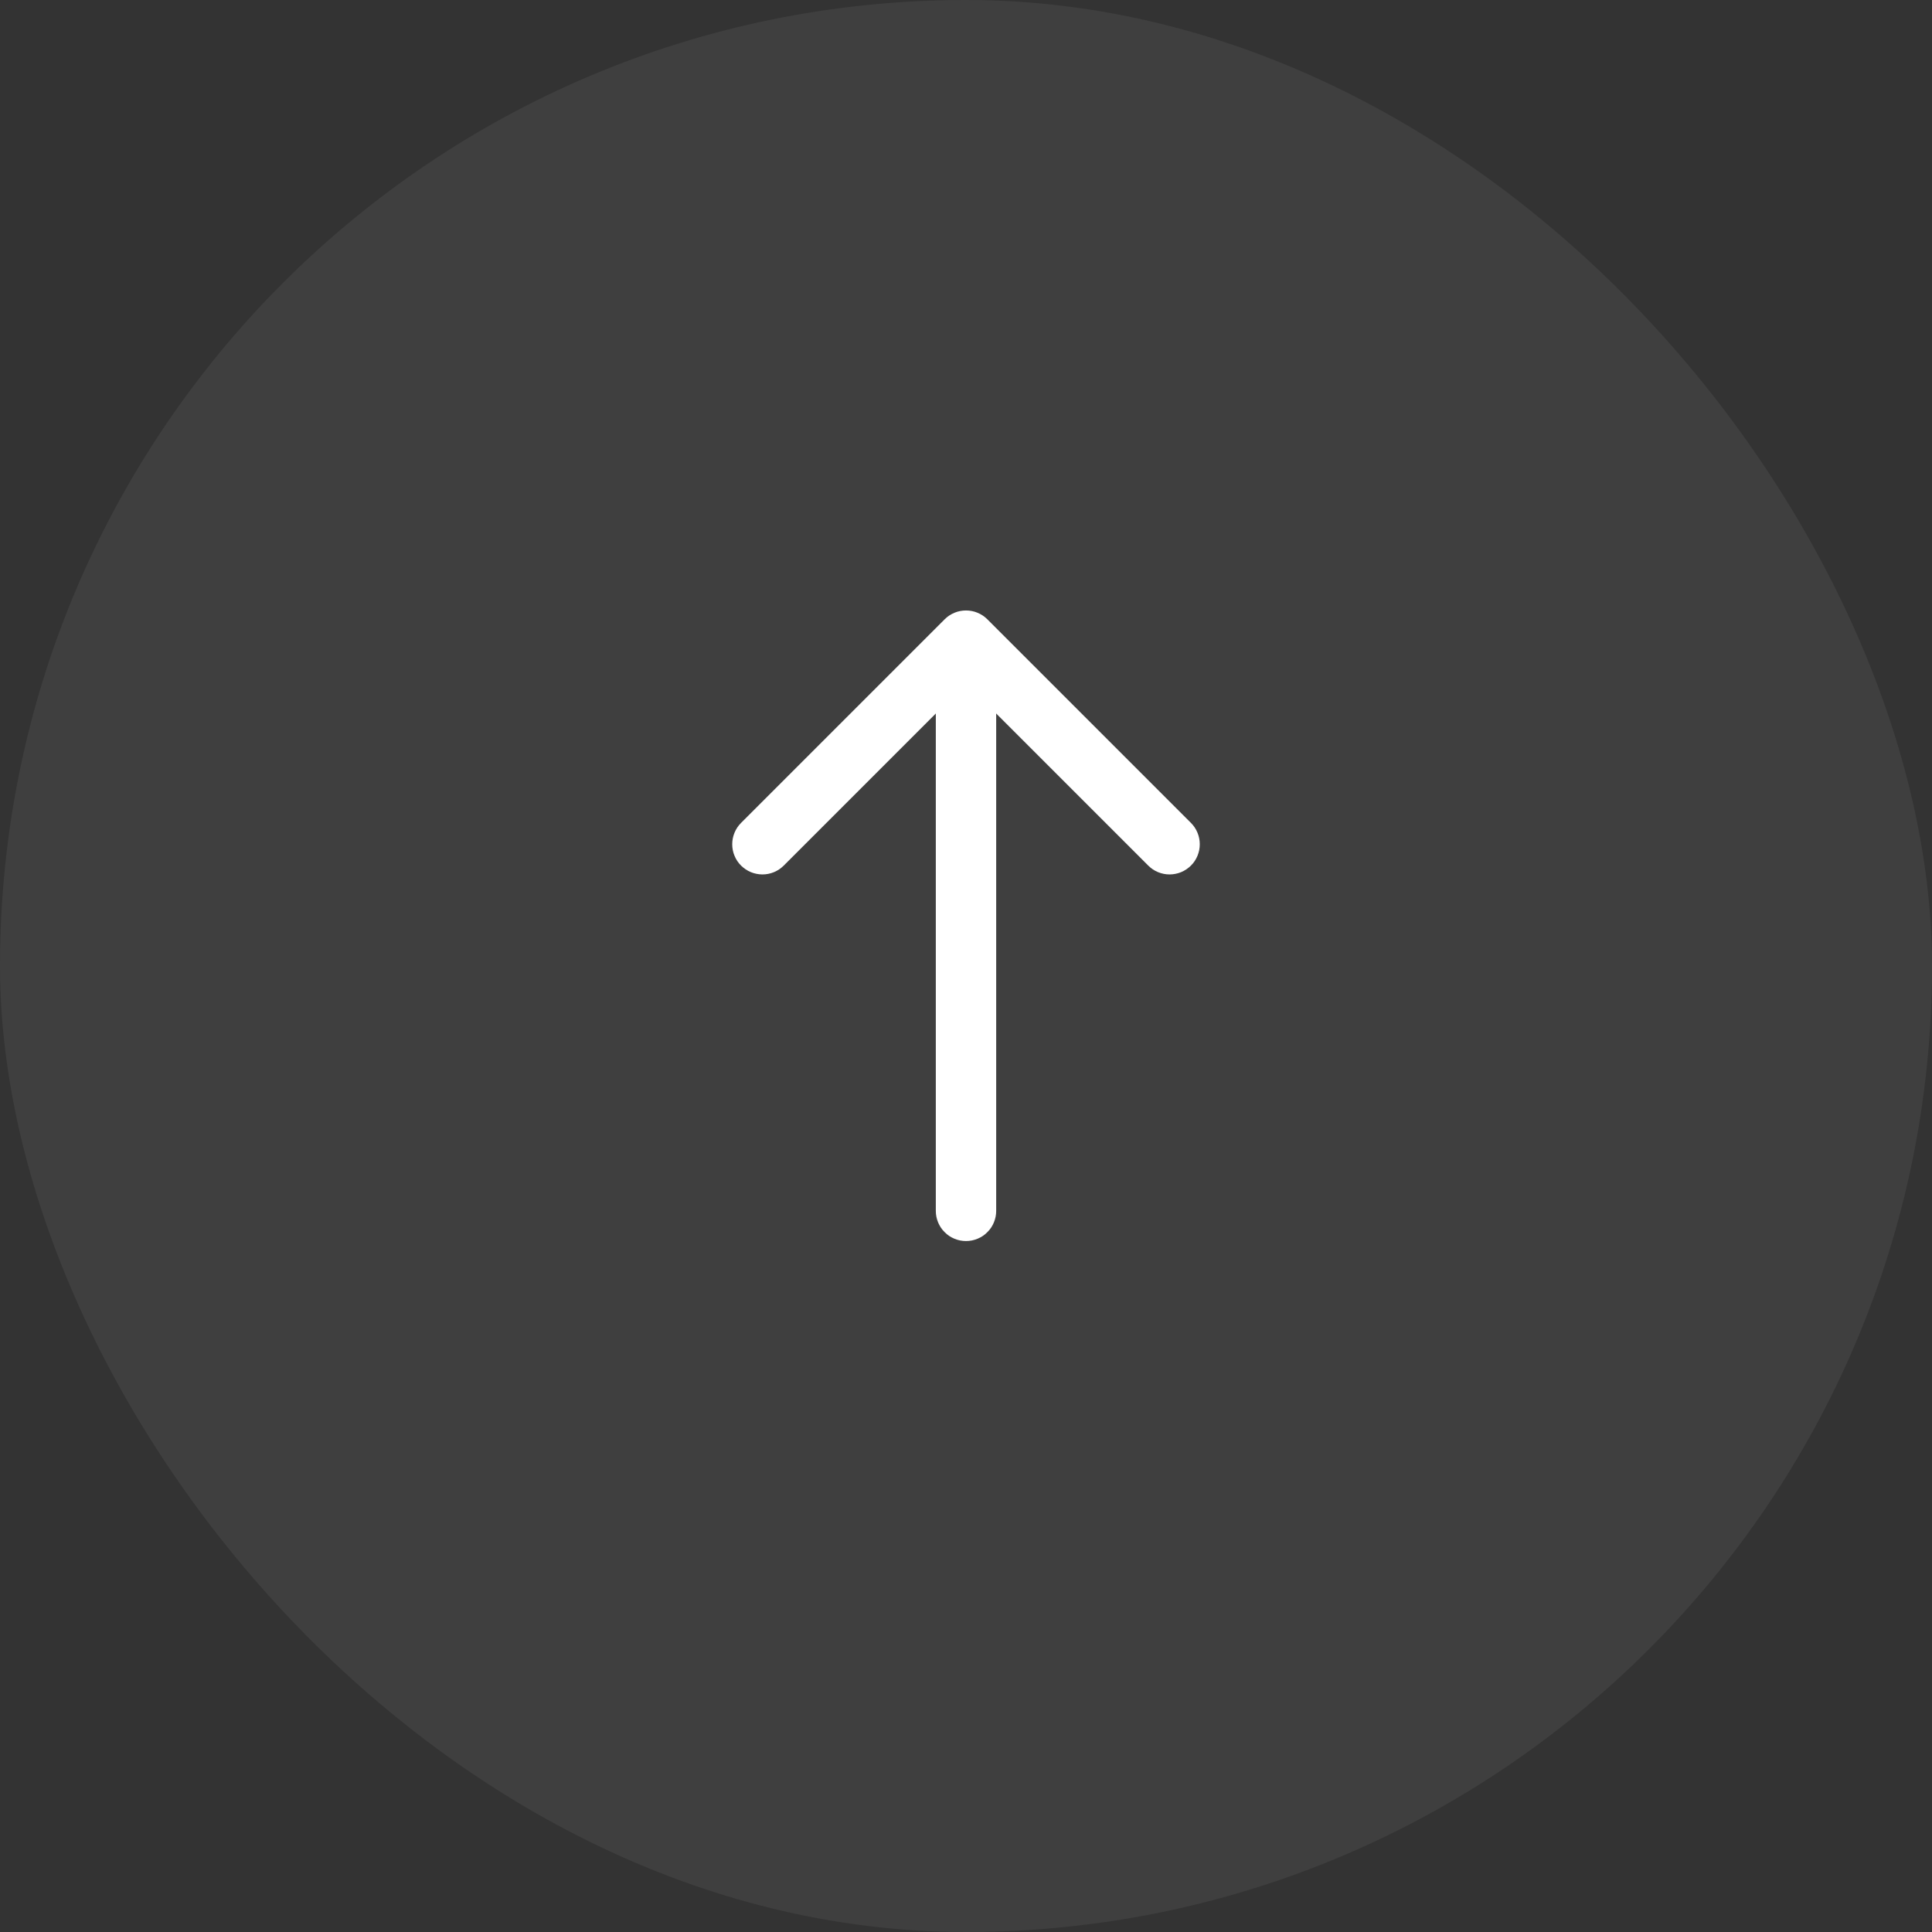 <svg xmlns="http://www.w3.org/2000/svg" xmlns:xlink="http://www.w3.org/1999/xlink" fill="none" version="1.1" width="48" height="48" viewBox="0 0 48 48"><rect x="0" y="0" width="48" height="48" fill="#333333" stroke="none"/><defs><clipPath id="master_svg0_20_05158"><rect x="0" y="0" width="48" height="48" rx="24"/></clipPath></defs><g clip-path="url(#master_svg0_20_05158)"><rect x="0" y="0" width="48" height="48" rx="24" fill="#FFFFFF" fill-opacity="0.06"/><g><g><g><g><path d="M23.47,15.386L18.411,20.445Q18.306,20.55,18.249,20.688Q18.192,20.826,18.192,20.975Q18.192,21.049,18.206,21.121Q18.22,21.194,18.249,21.262Q18.277,21.33,18.318,21.392Q18.359,21.453,18.411,21.505Q18.464,21.557,18.525,21.598Q18.586,21.639,18.655,21.668Q18.723,21.696,18.795,21.71Q18.868,21.725,18.942,21.725Q19.091,21.725,19.229,21.668Q19.366,21.611,19.472,21.505L24,16.977L28.528,21.505L28.528,21.505Q28.633,21.611,28.771,21.668Q28.909,21.725,29.058,21.725Q29.132,21.725,29.205,21.71Q29.277,21.696,29.345,21.668Q29.414,21.639,29.475,21.598Q29.536,21.557,29.589,21.505Q29.641,21.453,29.682,21.392Q29.723,21.33,29.751,21.262Q29.779,21.194,29.794,21.121Q29.808,21.049,29.808,20.975Q29.808,20.826,29.751,20.688Q29.694,20.55,29.589,20.445L29.588,20.444L24.53,15.386Q24.478,15.334,24.417,15.293Q24.355,15.252,24.287,15.224Q24.219,15.195,24.146,15.181Q24.074,15.167,24,15.167Q23.926,15.167,23.854,15.181Q23.781,15.195,23.713,15.224Q23.645,15.252,23.583,15.293Q23.522,15.334,23.47,15.386Z" fill-rule="evenodd" fill="#FFFFFF" fill-opacity="1"/></g><g><path d="M23.25,16.058Q23.25,15.984,23.264,15.912Q23.279,15.839,23.307,15.771Q23.335,15.703,23.376,15.641Q23.417,15.58,23.47,15.528Q23.522,15.476,23.583,15.435Q23.645,15.393,23.713,15.365Q23.781,15.337,23.854,15.323Q23.926,15.308,24,15.308Q24.074,15.308,24.146,15.323Q24.219,15.337,24.287,15.365Q24.355,15.393,24.417,15.435Q24.478,15.476,24.53,15.528Q24.583,15.58,24.624,15.641Q24.665,15.703,24.693,15.771Q24.721,15.839,24.736,15.912Q24.75,15.984,24.75,16.058L24.75,30.083Q24.75,30.157,24.736,30.229Q24.721,30.302,24.693,30.37Q24.665,30.438,24.624,30.5Q24.583,30.561,24.53,30.613Q24.478,30.666,24.417,30.707Q24.355,30.748,24.287,30.776Q24.219,30.804,24.146,30.819Q24.074,30.833,24,30.833Q23.926,30.833,23.854,30.819Q23.781,30.804,23.713,30.776Q23.645,30.748,23.583,30.707Q23.522,30.666,23.47,30.613Q23.417,30.561,23.376,30.5Q23.335,30.438,23.307,30.37Q23.279,30.302,23.264,30.229Q23.25,30.157,23.25,30.083L23.25,16.058Z" fill-rule="evenodd" fill="#FFFFFF" fill-opacity="1"/></g><g transform="matrix(-1,-1.2246469849340659e-16,1.2246469849340659e-16,-1,68,66)" style="opacity:0;"></g></g></g></g></g></svg>